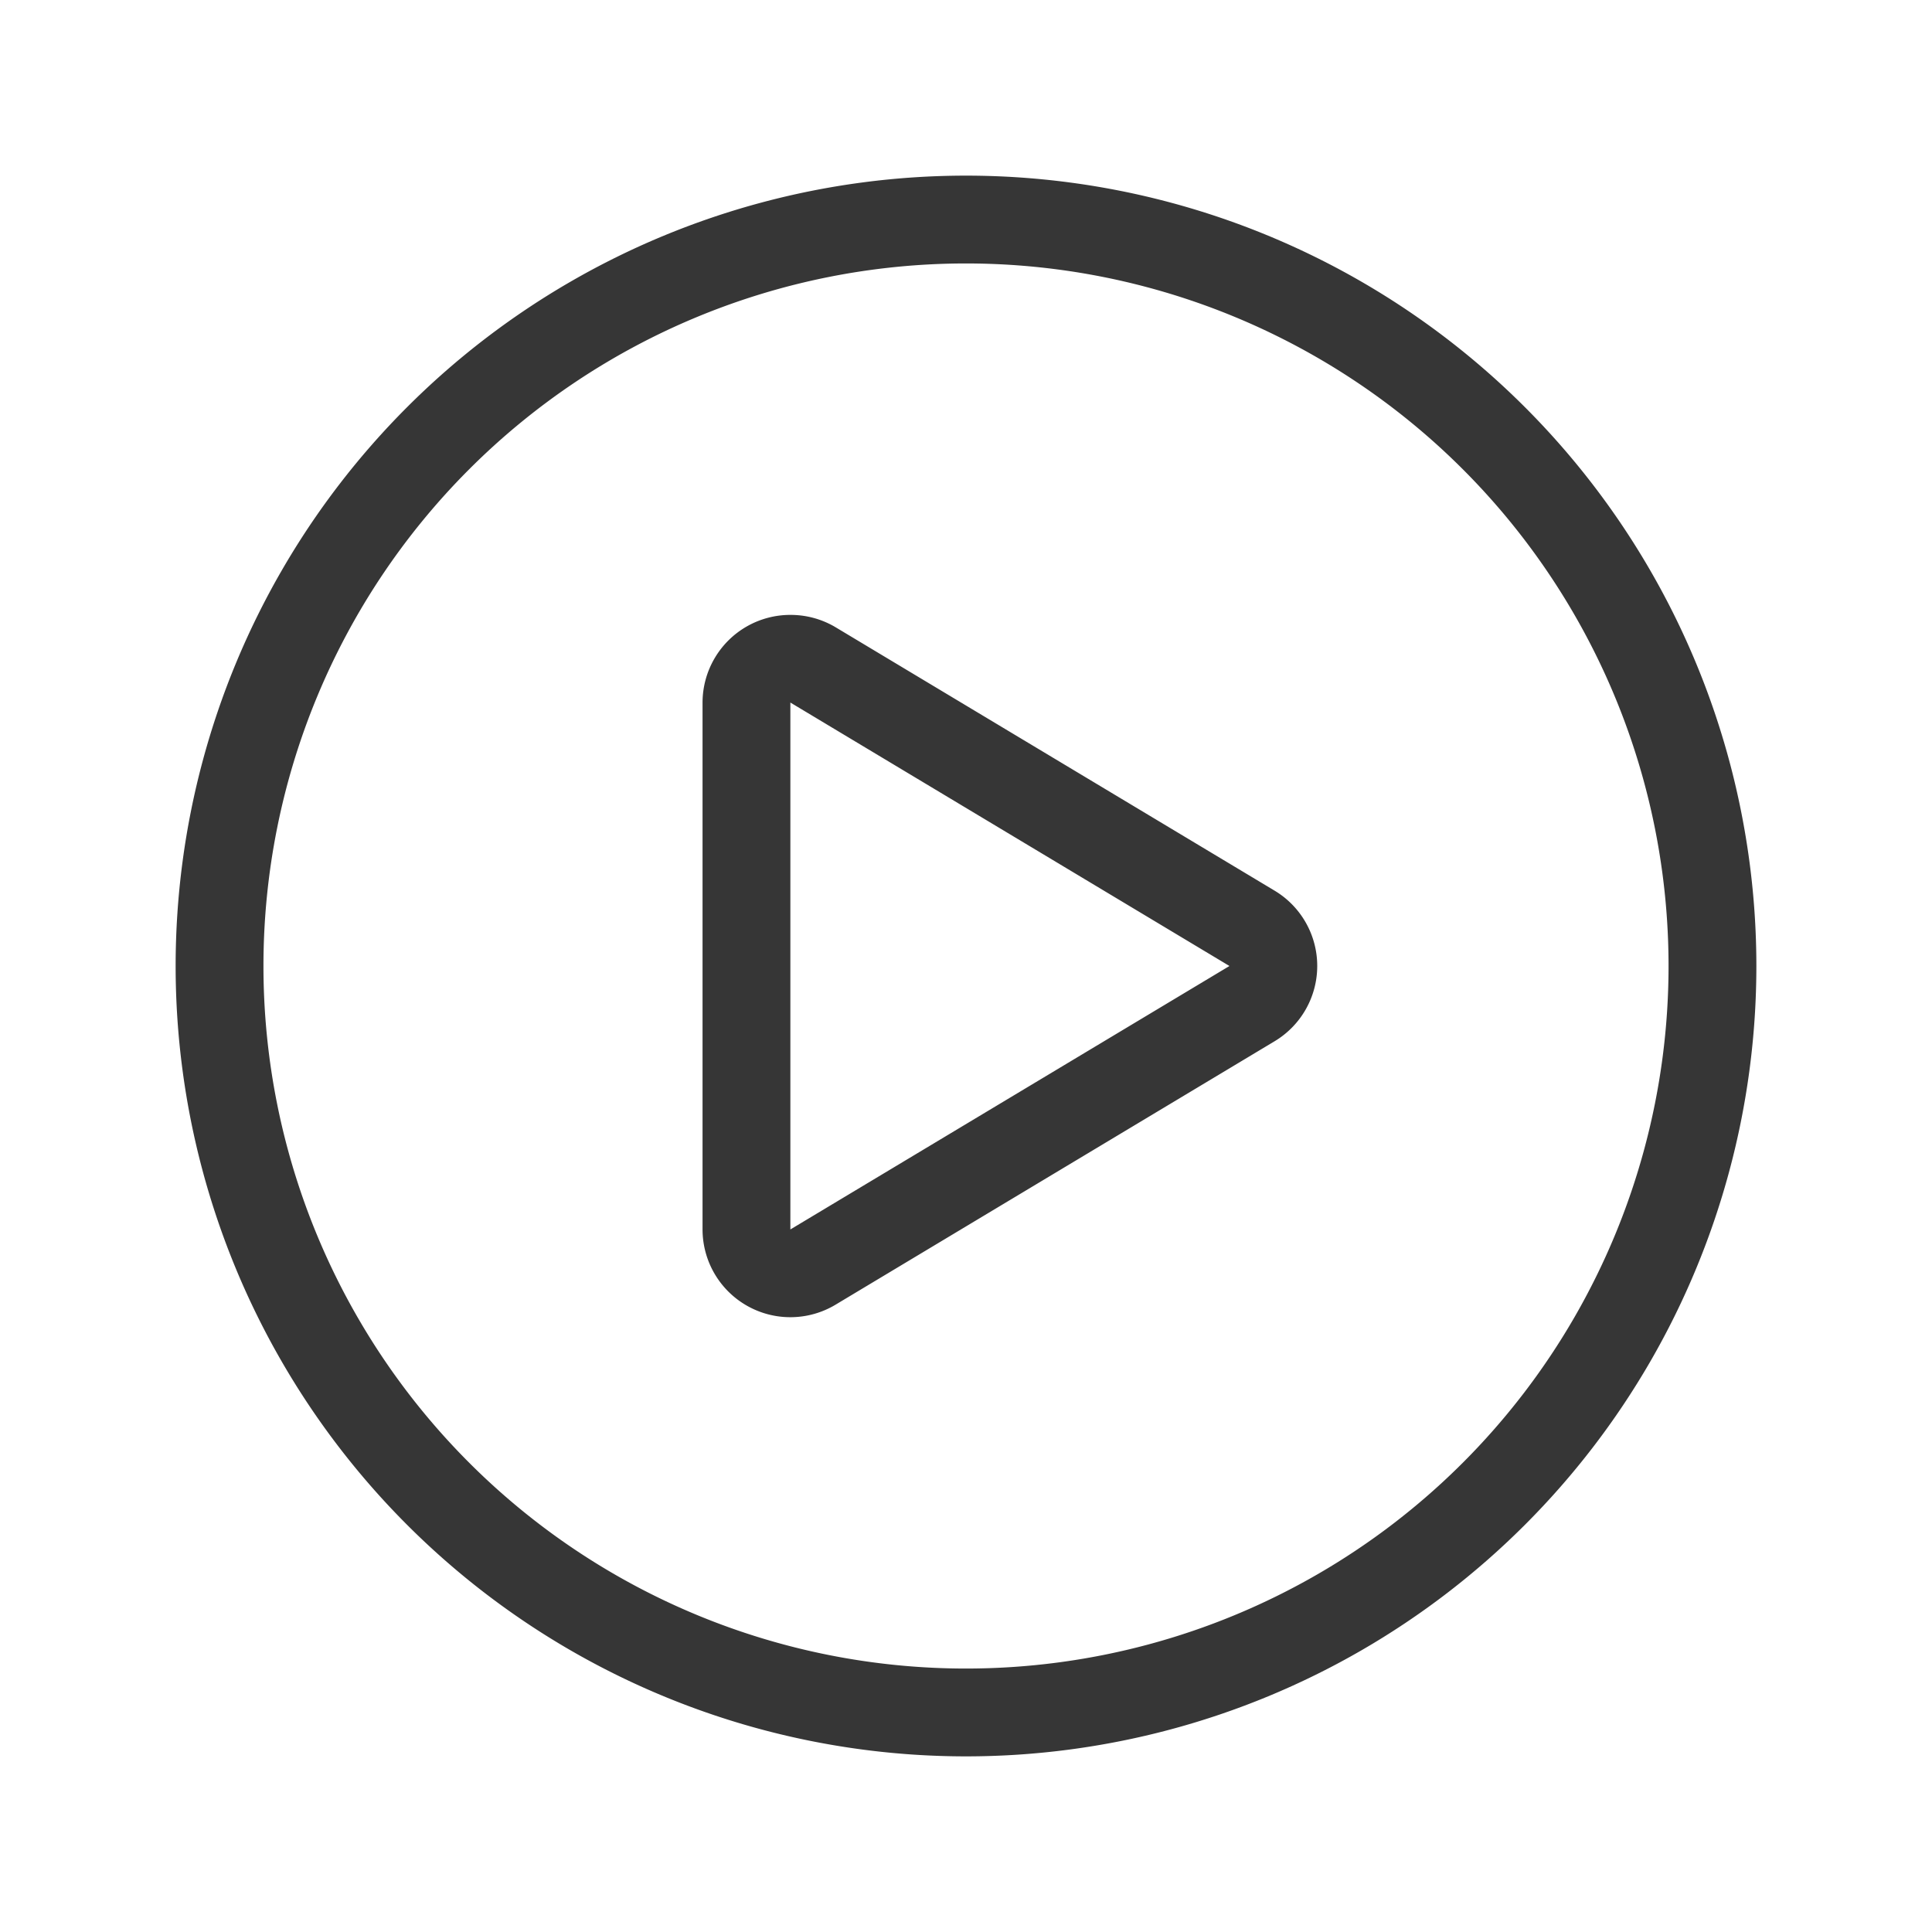 <?xml version="1.0" encoding="UTF-8" standalone="no"?>
<svg
   viewBox="0 0 22 22"
   version="1.1"
   id="svg175"
   width="22"
   height="22"
   xmlns="http://www.w3.org/2000/svg"
   xmlns:svg="http://www.w3.org/2000/svg">
  <defs
     id="defs179" />
  <style
     type="text/css"
     id="current-color-scheme">
        .ColorScheme-Text {
            color:#363636;
        }
    </style>
  <g
     id="22-22-media-playback-playing"
     transform="translate(-6,-42)">
    <rect
       id="rect2777"
       width="22"
       height="22"
       x="6"
       y="42"
       rx="0"
       ry="0"
       style="fill:none" />
    <path
       id="path1228"
       d="m 17,91 a 9,9 0 0 0 -9,9 9,9 0 0 0 9,9 9,9 0 0 0 9,-9 9,9 0 0 0 -9,-9 z m 0,1 a 8,8 0 0 1 8,8 8,8 0 0 1 -8,8 8,8 0 0 1 -8,-8 8,8 0 0 1 8,-8 z m -1.988,4.002 A 1,1 0 0 0 14.508,96.131 1,1 0 0 0 14,97 v 6 a 1,1 0 0 0 1.514,0.857 l 5,-3 a 1,1 0 0 0 0,-1.715 l -5,-3 A 1,1 0 0 0 15.012,96.002 Z M 15,97 l 5,3 -5,3 z"
       transform="translate(0,-47)"
       class="ColorScheme-Text"
       fill="currentColor" />
  </g>
</svg>
